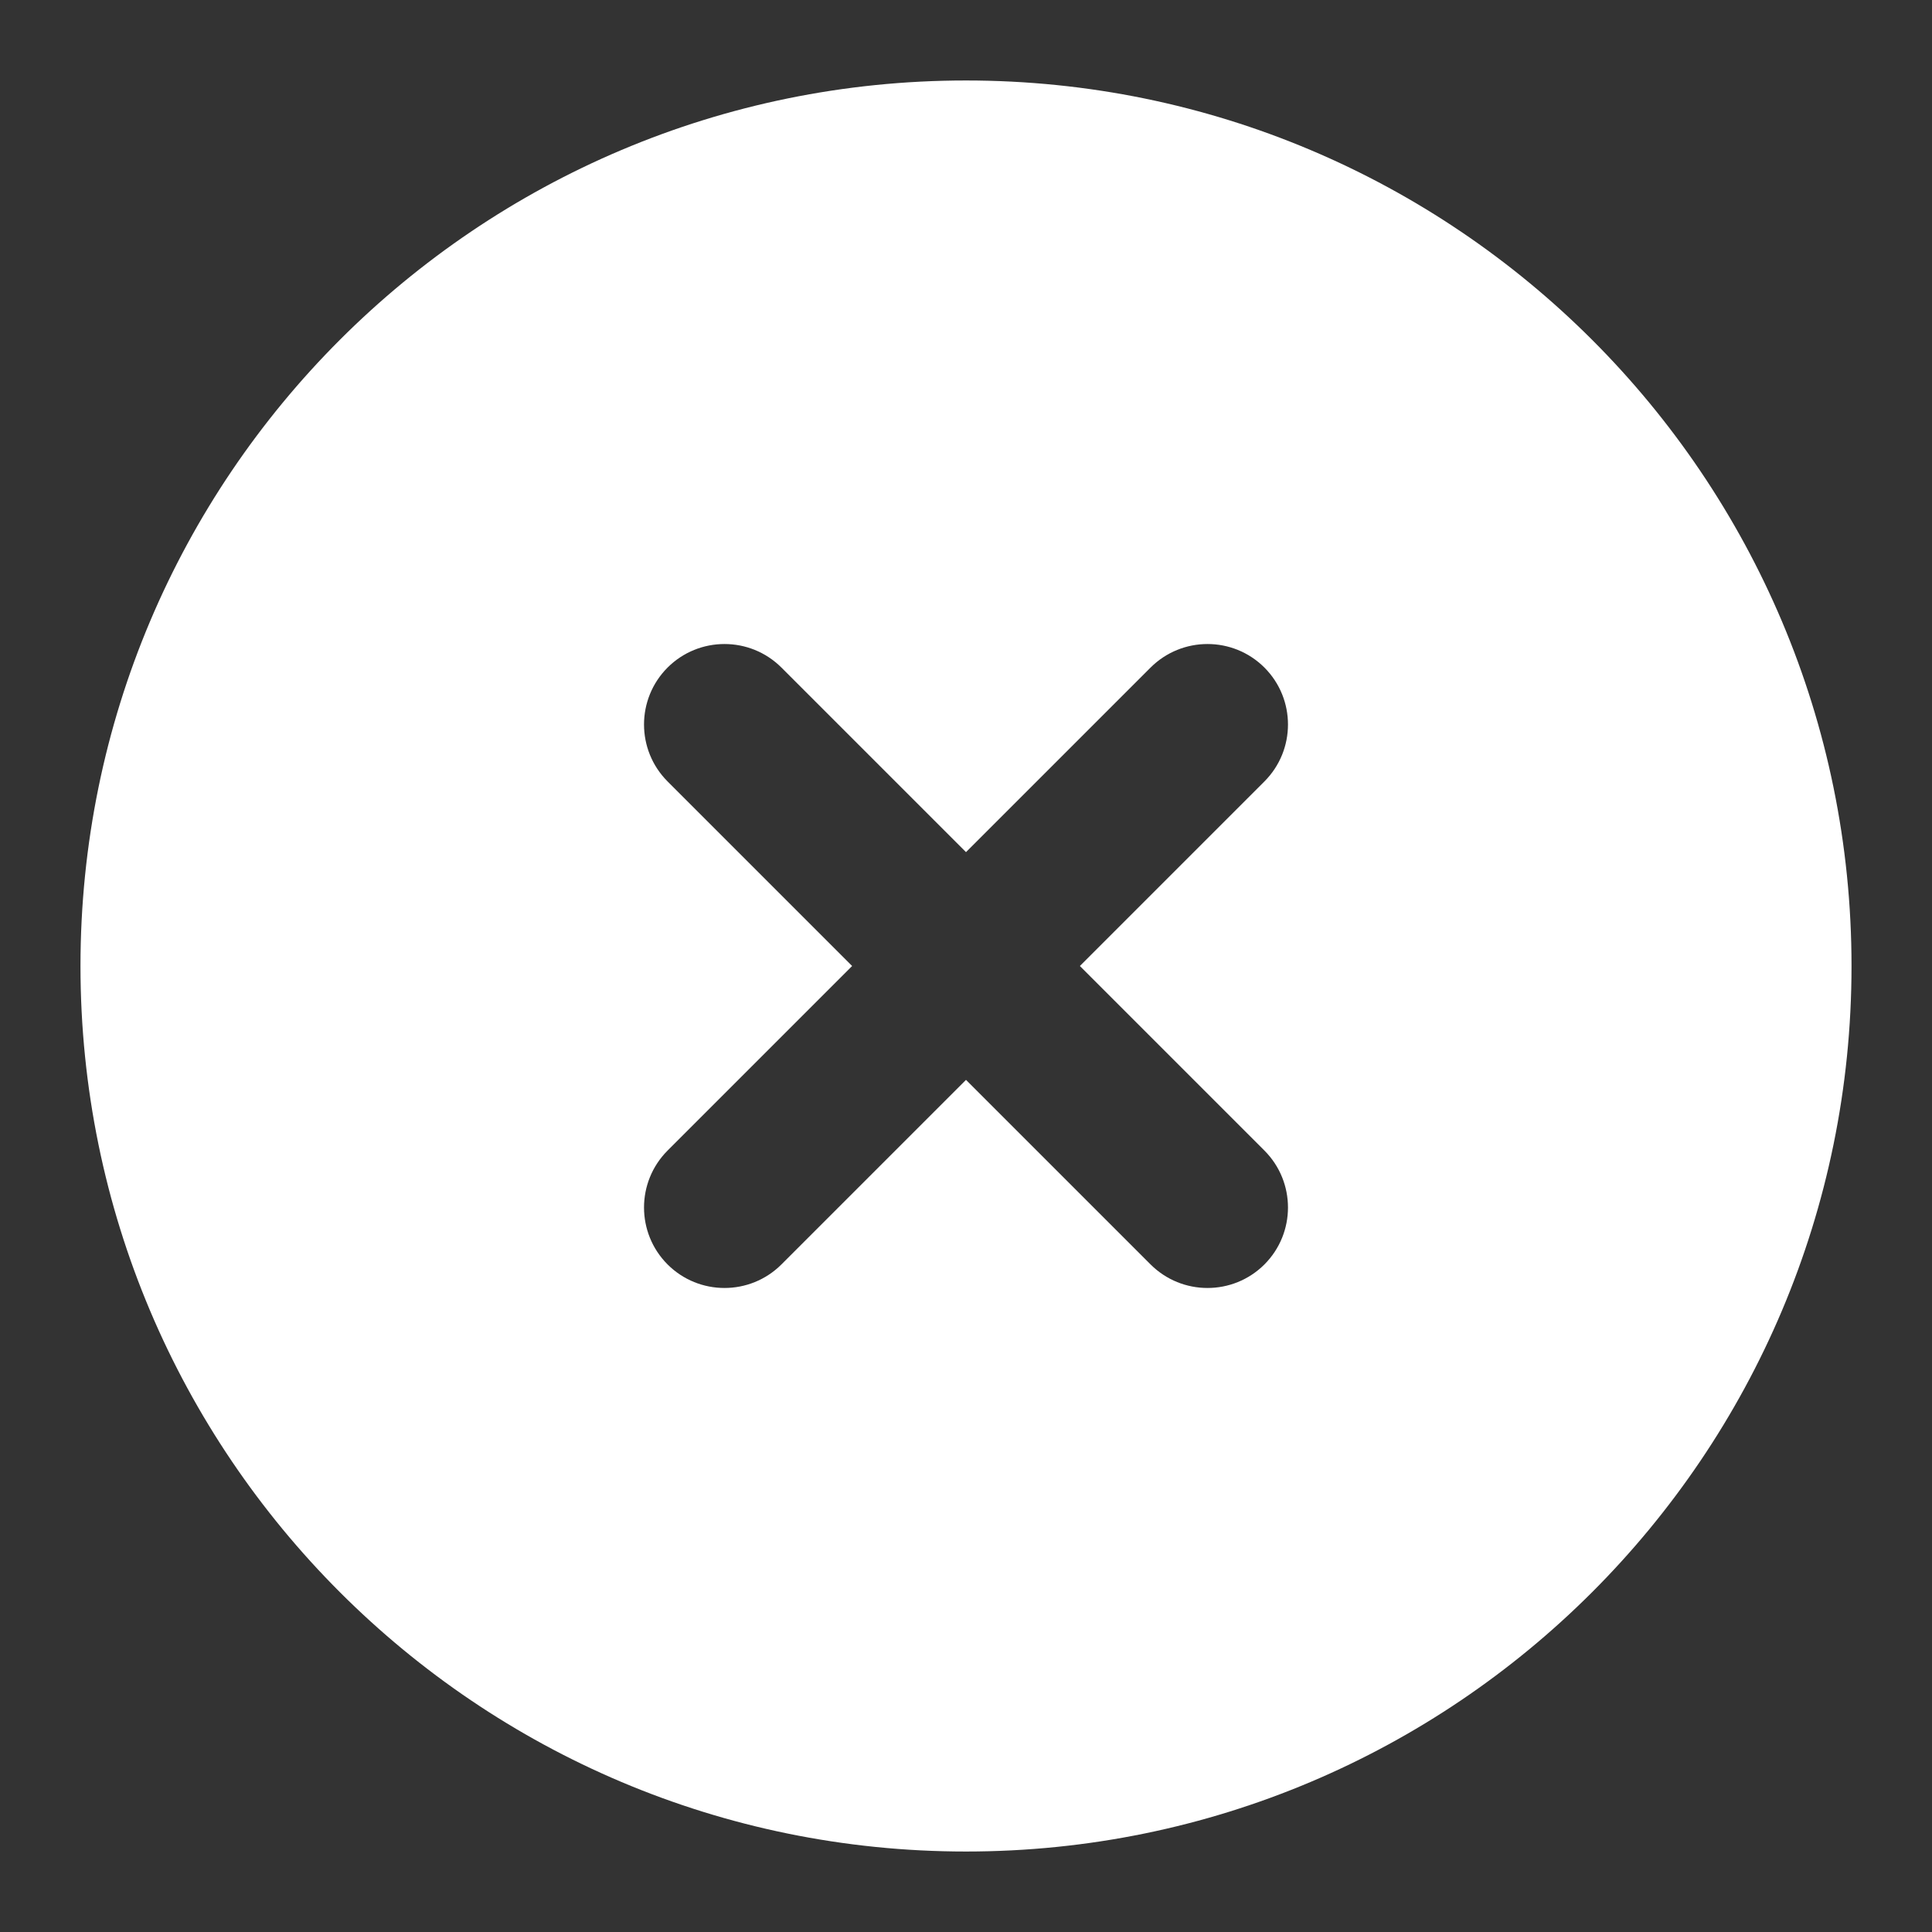 <svg width="32" height="32" viewBox="0 0 32 32" fill="none" xmlns="http://www.w3.org/2000/svg">
<rect x="0" y="0" width="32" height="32" fill="#333333" stroke="none"/>
<path fill-rule="evenodd" clip-rule="evenodd" d="M16 1.333C7.9 1.333 1.333 7.9 1.333 16C1.333 24.1 7.9 30.667 16 30.667C24.1 30.667 30.667 24.1 30.667 16C30.667 7.9 24.1 1.333 16 1.333ZM20.943 11.057C21.463 11.578 21.463 12.422 20.943 12.943L17.886 16L20.943 19.057C21.463 19.578 21.463 20.422 20.943 20.943C20.422 21.463 19.578 21.463 19.057 20.943L16 17.886L12.943 20.943C12.422 21.463 11.578 21.463 11.057 20.943C10.537 20.422 10.537 19.578 11.057 19.057L14.114 16L11.057 12.943C10.537 12.422 10.537 11.578 11.057 11.057C11.578 10.537 12.422 10.537 12.943 11.057L16 14.114L19.057 11.057C19.578 10.537 20.422 10.537 20.943 11.057Z" fill="white"/>
</svg>
